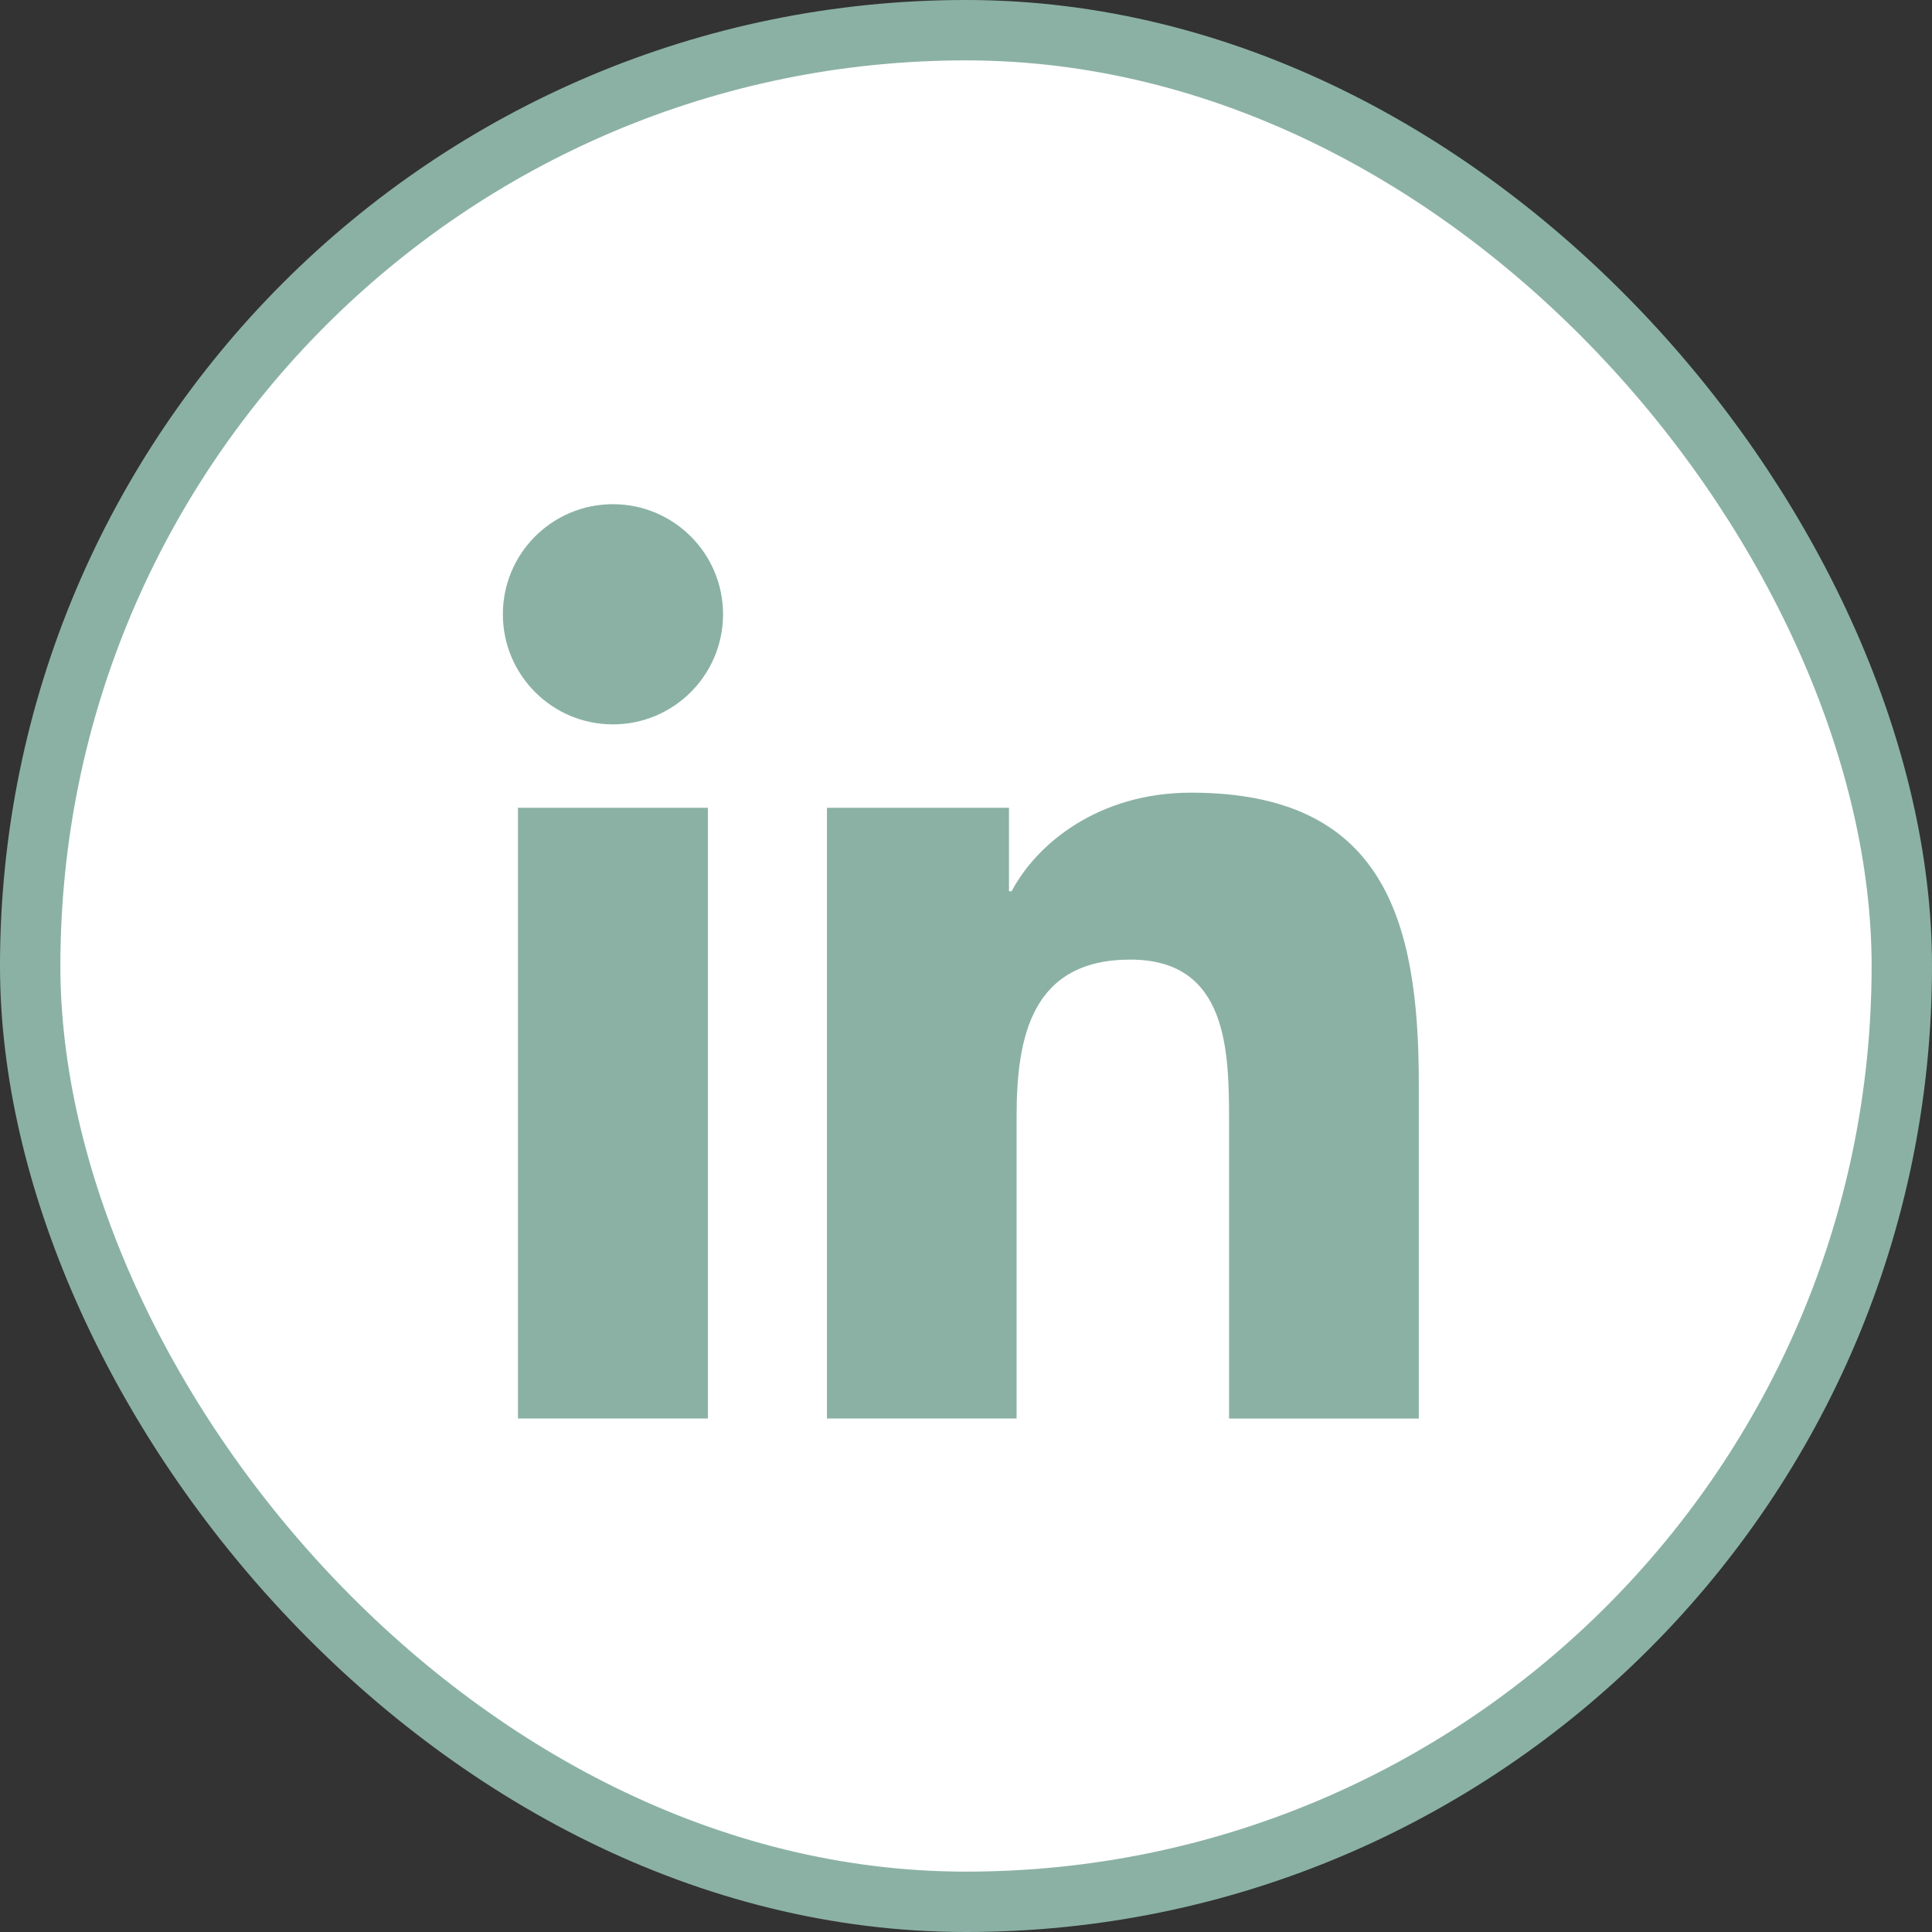 <svg width="32" height="32" viewBox="0 0 32 32" fill="none" xmlns="http://www.w3.org/2000/svg">
<rect x="0" y="0" width="32" height="32" fill="#333333" stroke="none"/>
<rect x="0.5" y="0.5" width="31" height="31" rx="15.5" fill="white"/>
<path d="M10.152 11.998C11.159 11.998 11.976 11.181 11.976 10.174C11.976 9.167 11.159 8.351 10.152 8.351C9.145 8.351 8.329 9.167 8.329 10.174C8.329 11.181 9.145 11.998 10.152 11.998Z" fill="#8BB1A5"/>
<path d="M13.697 13.379V23.495H16.838V18.493C16.838 17.173 17.087 15.894 18.723 15.894C20.337 15.894 20.357 17.404 20.357 18.576V23.496H23.5V17.949C23.5 15.224 22.913 13.129 19.728 13.129C18.199 13.129 17.174 13.969 16.755 14.763H16.712V13.379H13.697V13.379ZM8.579 13.379H11.725V23.495H8.579V13.379Z" fill="#8BB1A5"/>
<rect x="0.5" y="0.5" width="31" height="31" rx="15.5" stroke="#8BB1A5"/>
</svg>
